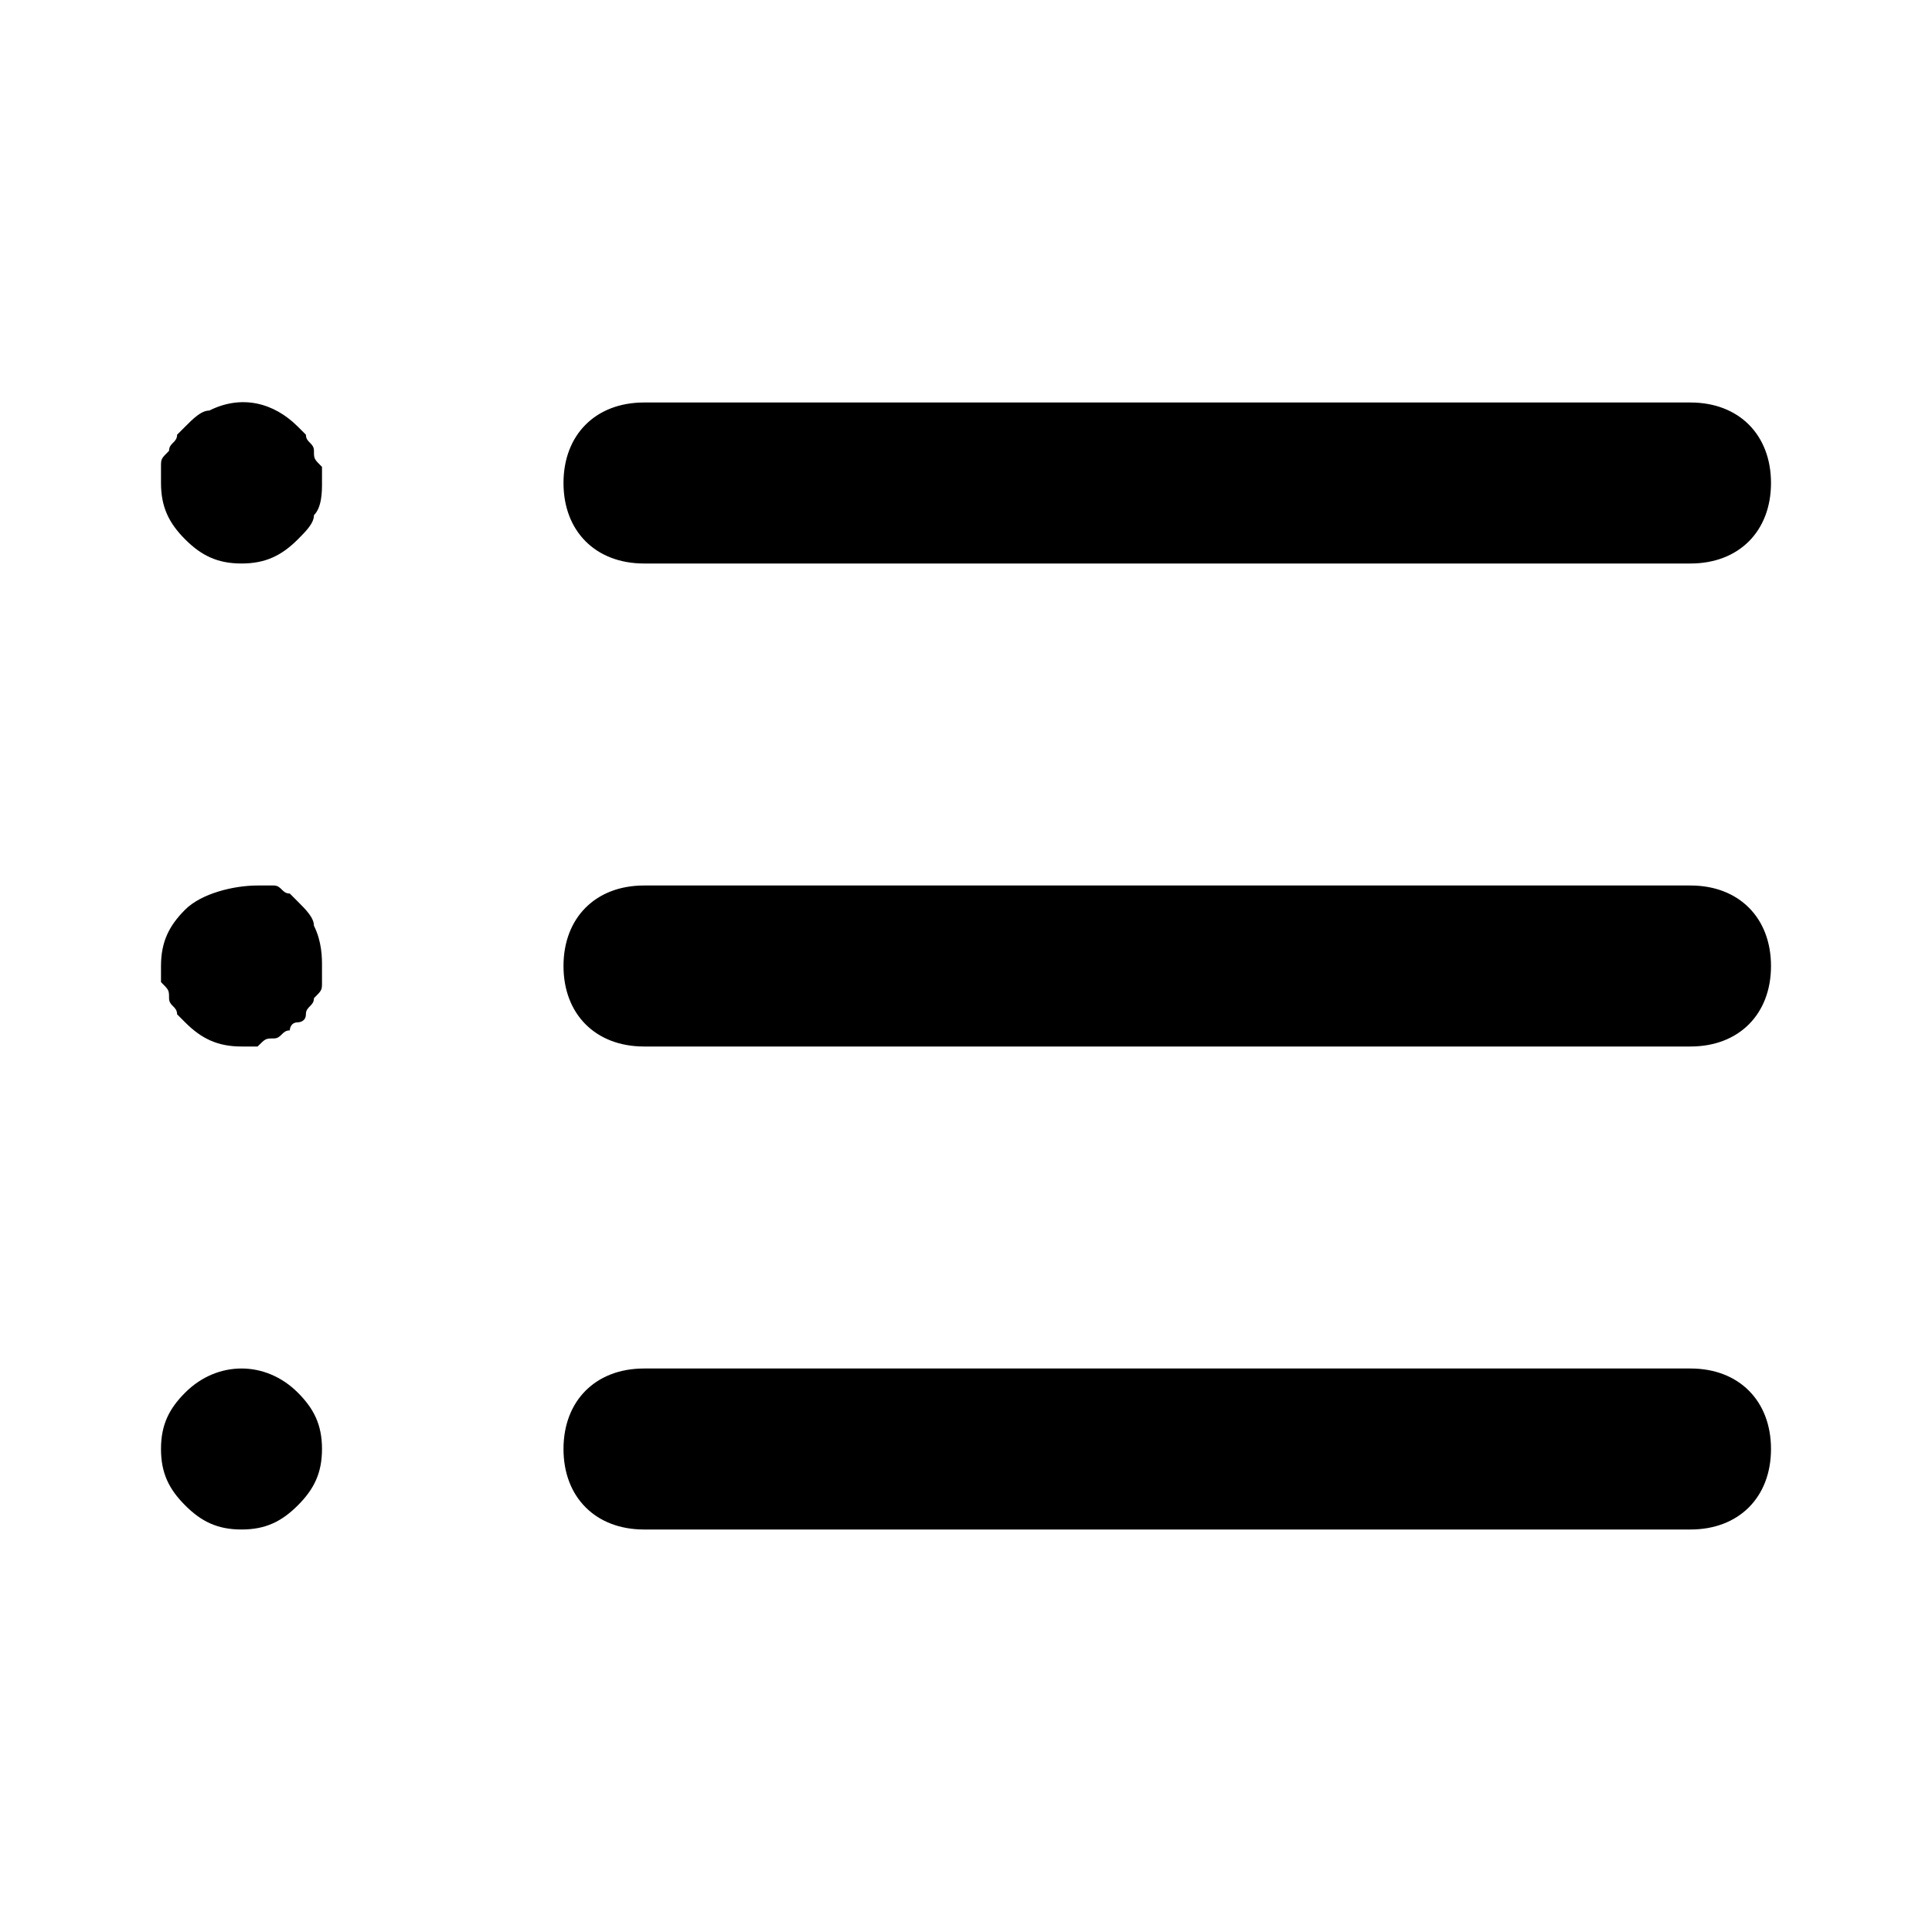 <svg xmlns="http://www.w3.org/2000/svg" viewBox="0 0 24 24"><path d="M21 7H8c-.6 0-1-.4-1-1s.4-1 1-1h13c.6 0 1 .4 1 1s-.4 1-1 1zm0 6H8c-.6 0-1-.4-1-1s.4-1 1-1h13c.6 0 1 .4 1 1s-.4 1-1 1zm0 6H8c-.6 0-1-.4-1-1s.4-1 1-1h13c.6 0 1 .4 1 1s-.4 1-1 1zM3 7c-.3 0-.5-.1-.7-.3-.2-.2-.3-.4-.3-.7v-.2c0-.1 0-.1.1-.2 0-.1.1-.1.1-.2l.1-.1c.1-.1.2-.2.3-.2.4-.2.8-.1 1.1.2l.1.1c0 .1.1.1.1.2s0 .1.1.2V6c0 .1 0 .3-.1.4 0 .1-.1.2-.2.3-.2.2-.4.3-.7.3zm0 6c-.3 0-.5-.1-.7-.3l-.1-.1c0-.1-.1-.1-.1-.2s0-.1-.1-.2V12c0-.3.1-.5.3-.7.2-.2.6-.3.9-.3h.2c.1 0 .1.1.2.1l.1.1c.1.1.2.2.2.3.1.2.1.4.1.5v.2c0 .1 0 .1-.1.2 0 .1-.1.1-.1.2s-.1.1-.1.1c-.1 0-.1.1-.1.1-.1 0-.1.1-.2.1s-.1 0-.2.1H3zm0 6c-.3 0-.5-.1-.7-.3-.2-.2-.3-.4-.3-.7 0-.3.1-.5.3-.7.4-.4 1-.4 1.4 0 .2.2.3.4.3.7 0 .3-.1.5-.3.7-.2.2-.4.3-.7.3z"/></svg>